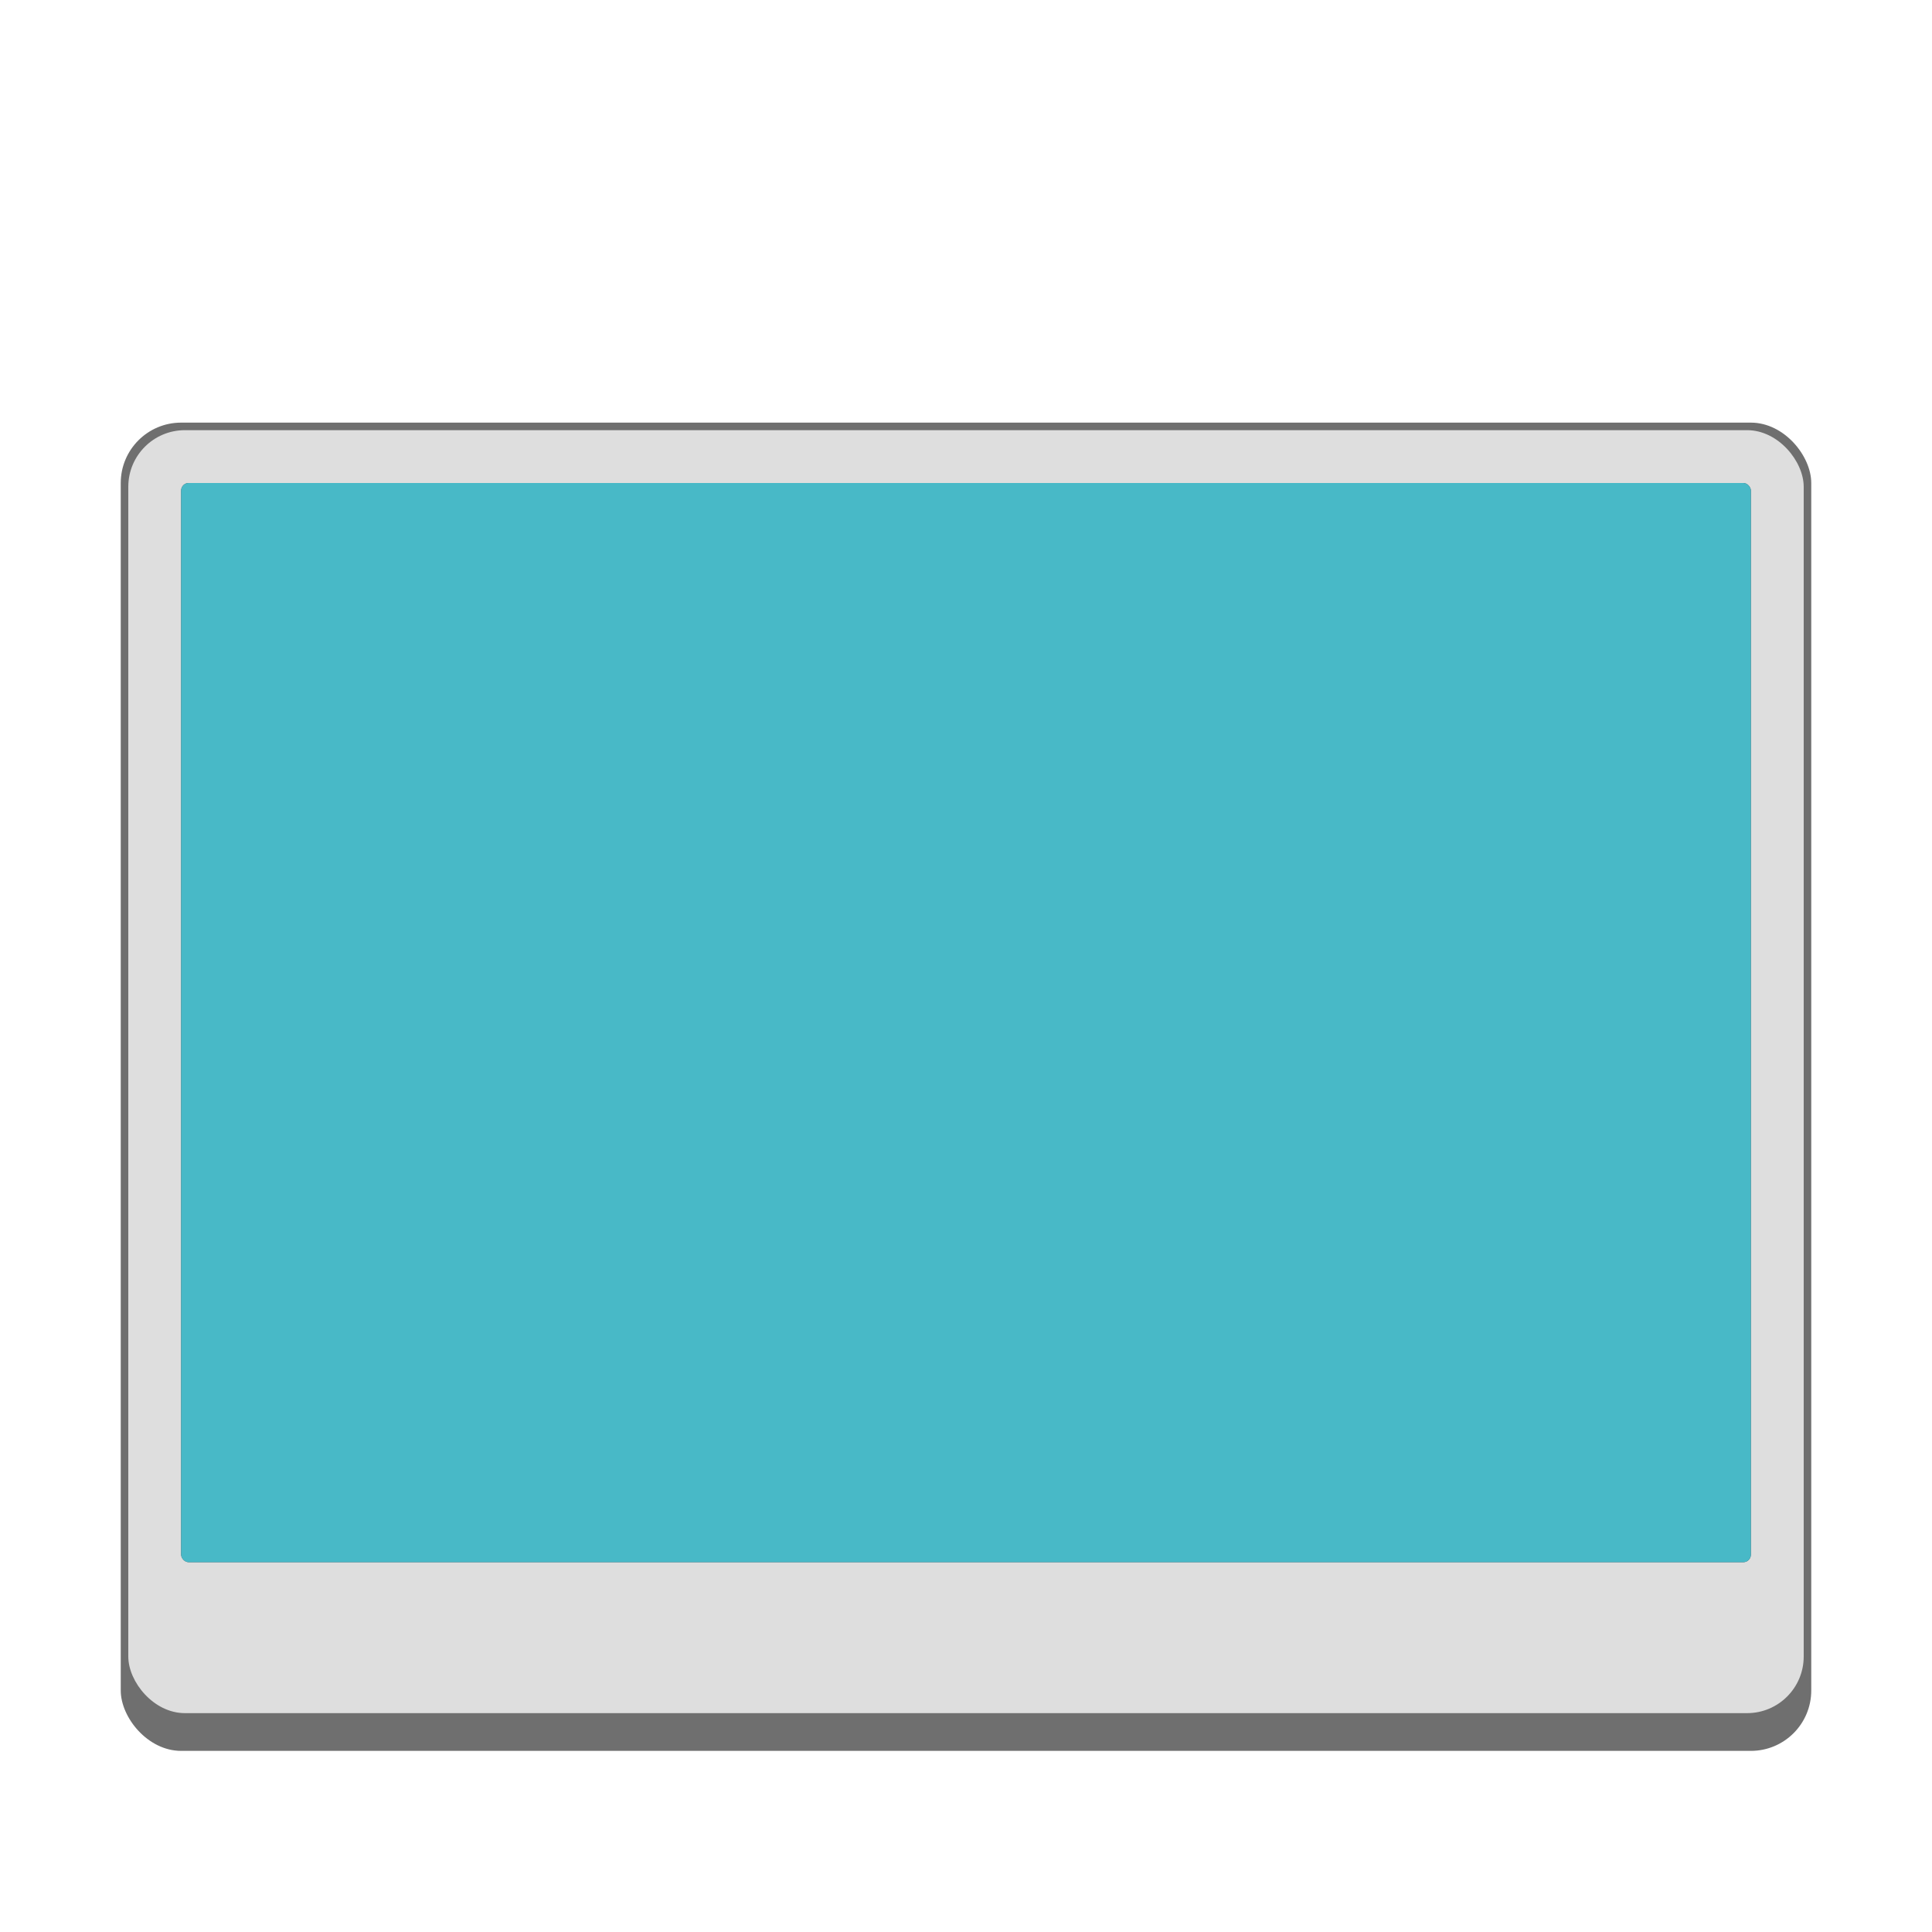 <svg version="1.0" viewBox="0 0 256 256" xmlns="http://www.w3.org/2000/svg"><g transform="translate(-464 -28)"><rect x="480" y="84" width="224" height="176" ry="8" fill="#6f6f6f"/><rect x="481" y="85" width="222" height="170" ry="7.5" fill="#dedede"/><rect x="488" y="92" width="208" height="143" ry="1" fill="#45454f"/><rect x="488" y="92" width="208" height="143" ry="1" fill="#48b9c7"/></g></svg>